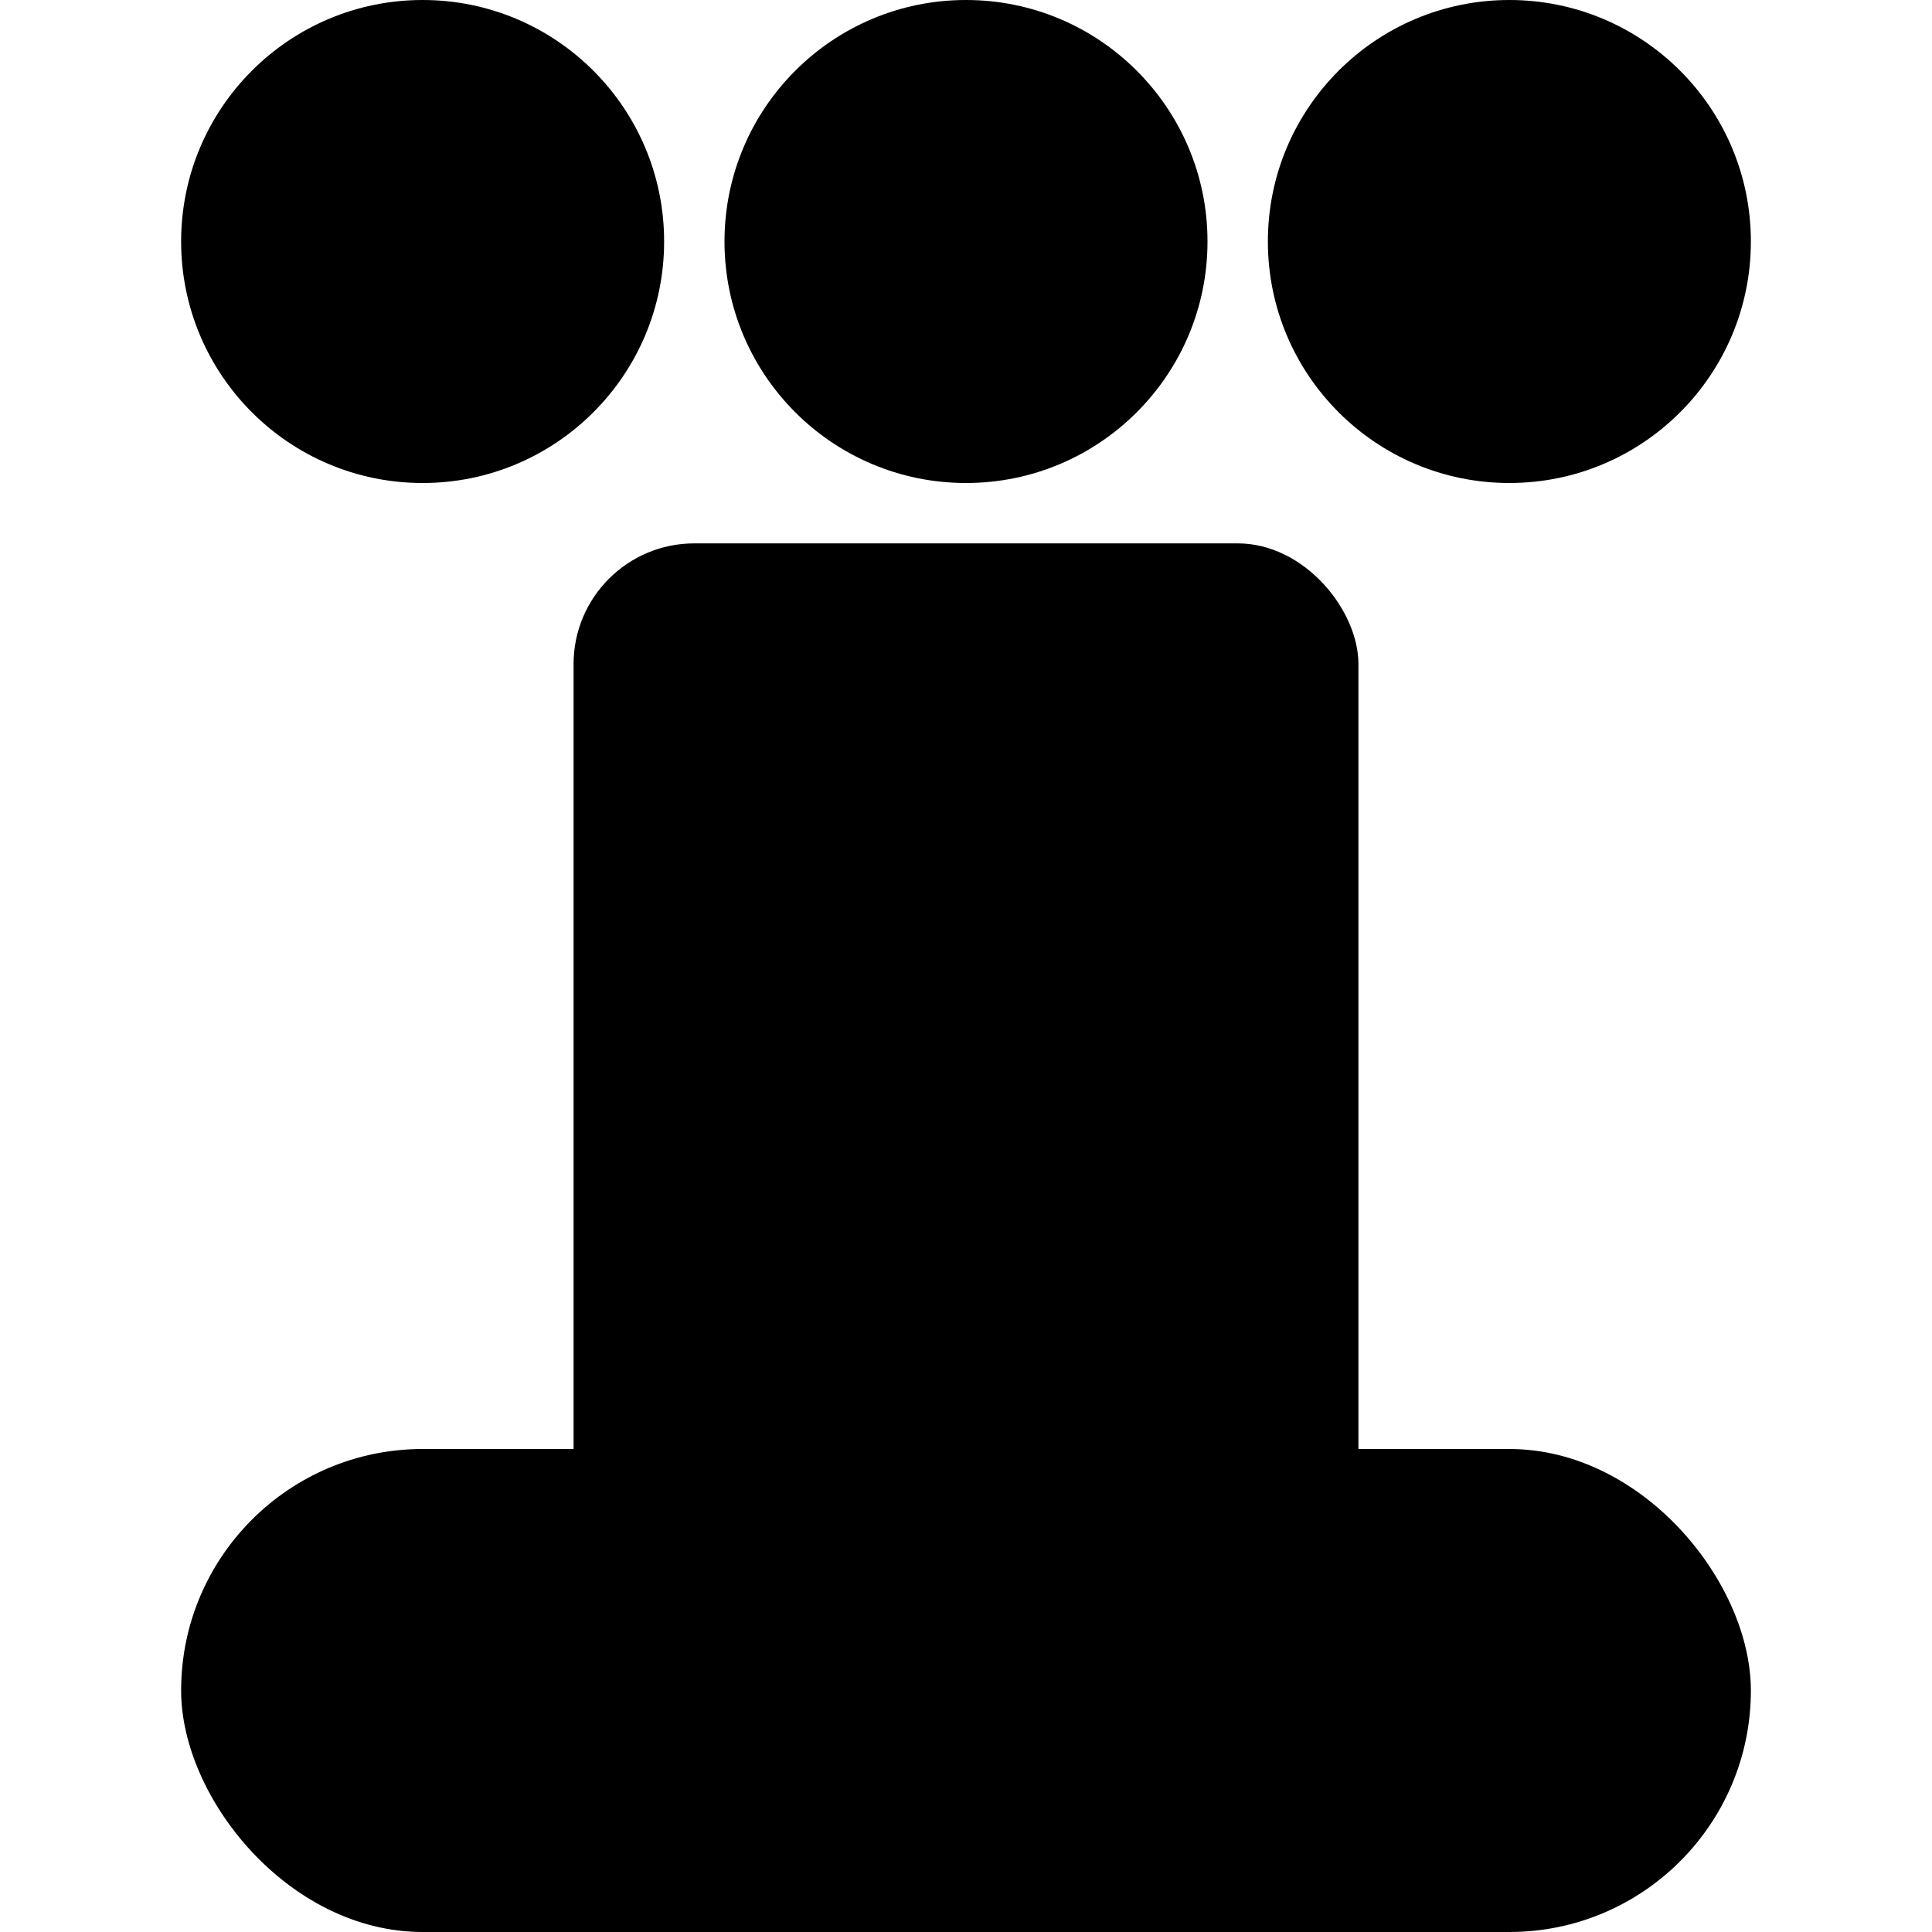 <svg xmlns="http://www.w3.org/2000/svg" viewBox="0 0 32 32">
  <circle cx="7" cy="4" r="4"/>
  <circle cx="16" cy="4" r="4"/>
  <circle cx="25" cy="4" r="4"/>
  <rect x="9.5" y="9" width="13" height="17" rx="2"/>
  <rect x="3" y="24" width="26" height="8" rx="4"/>
</svg>
